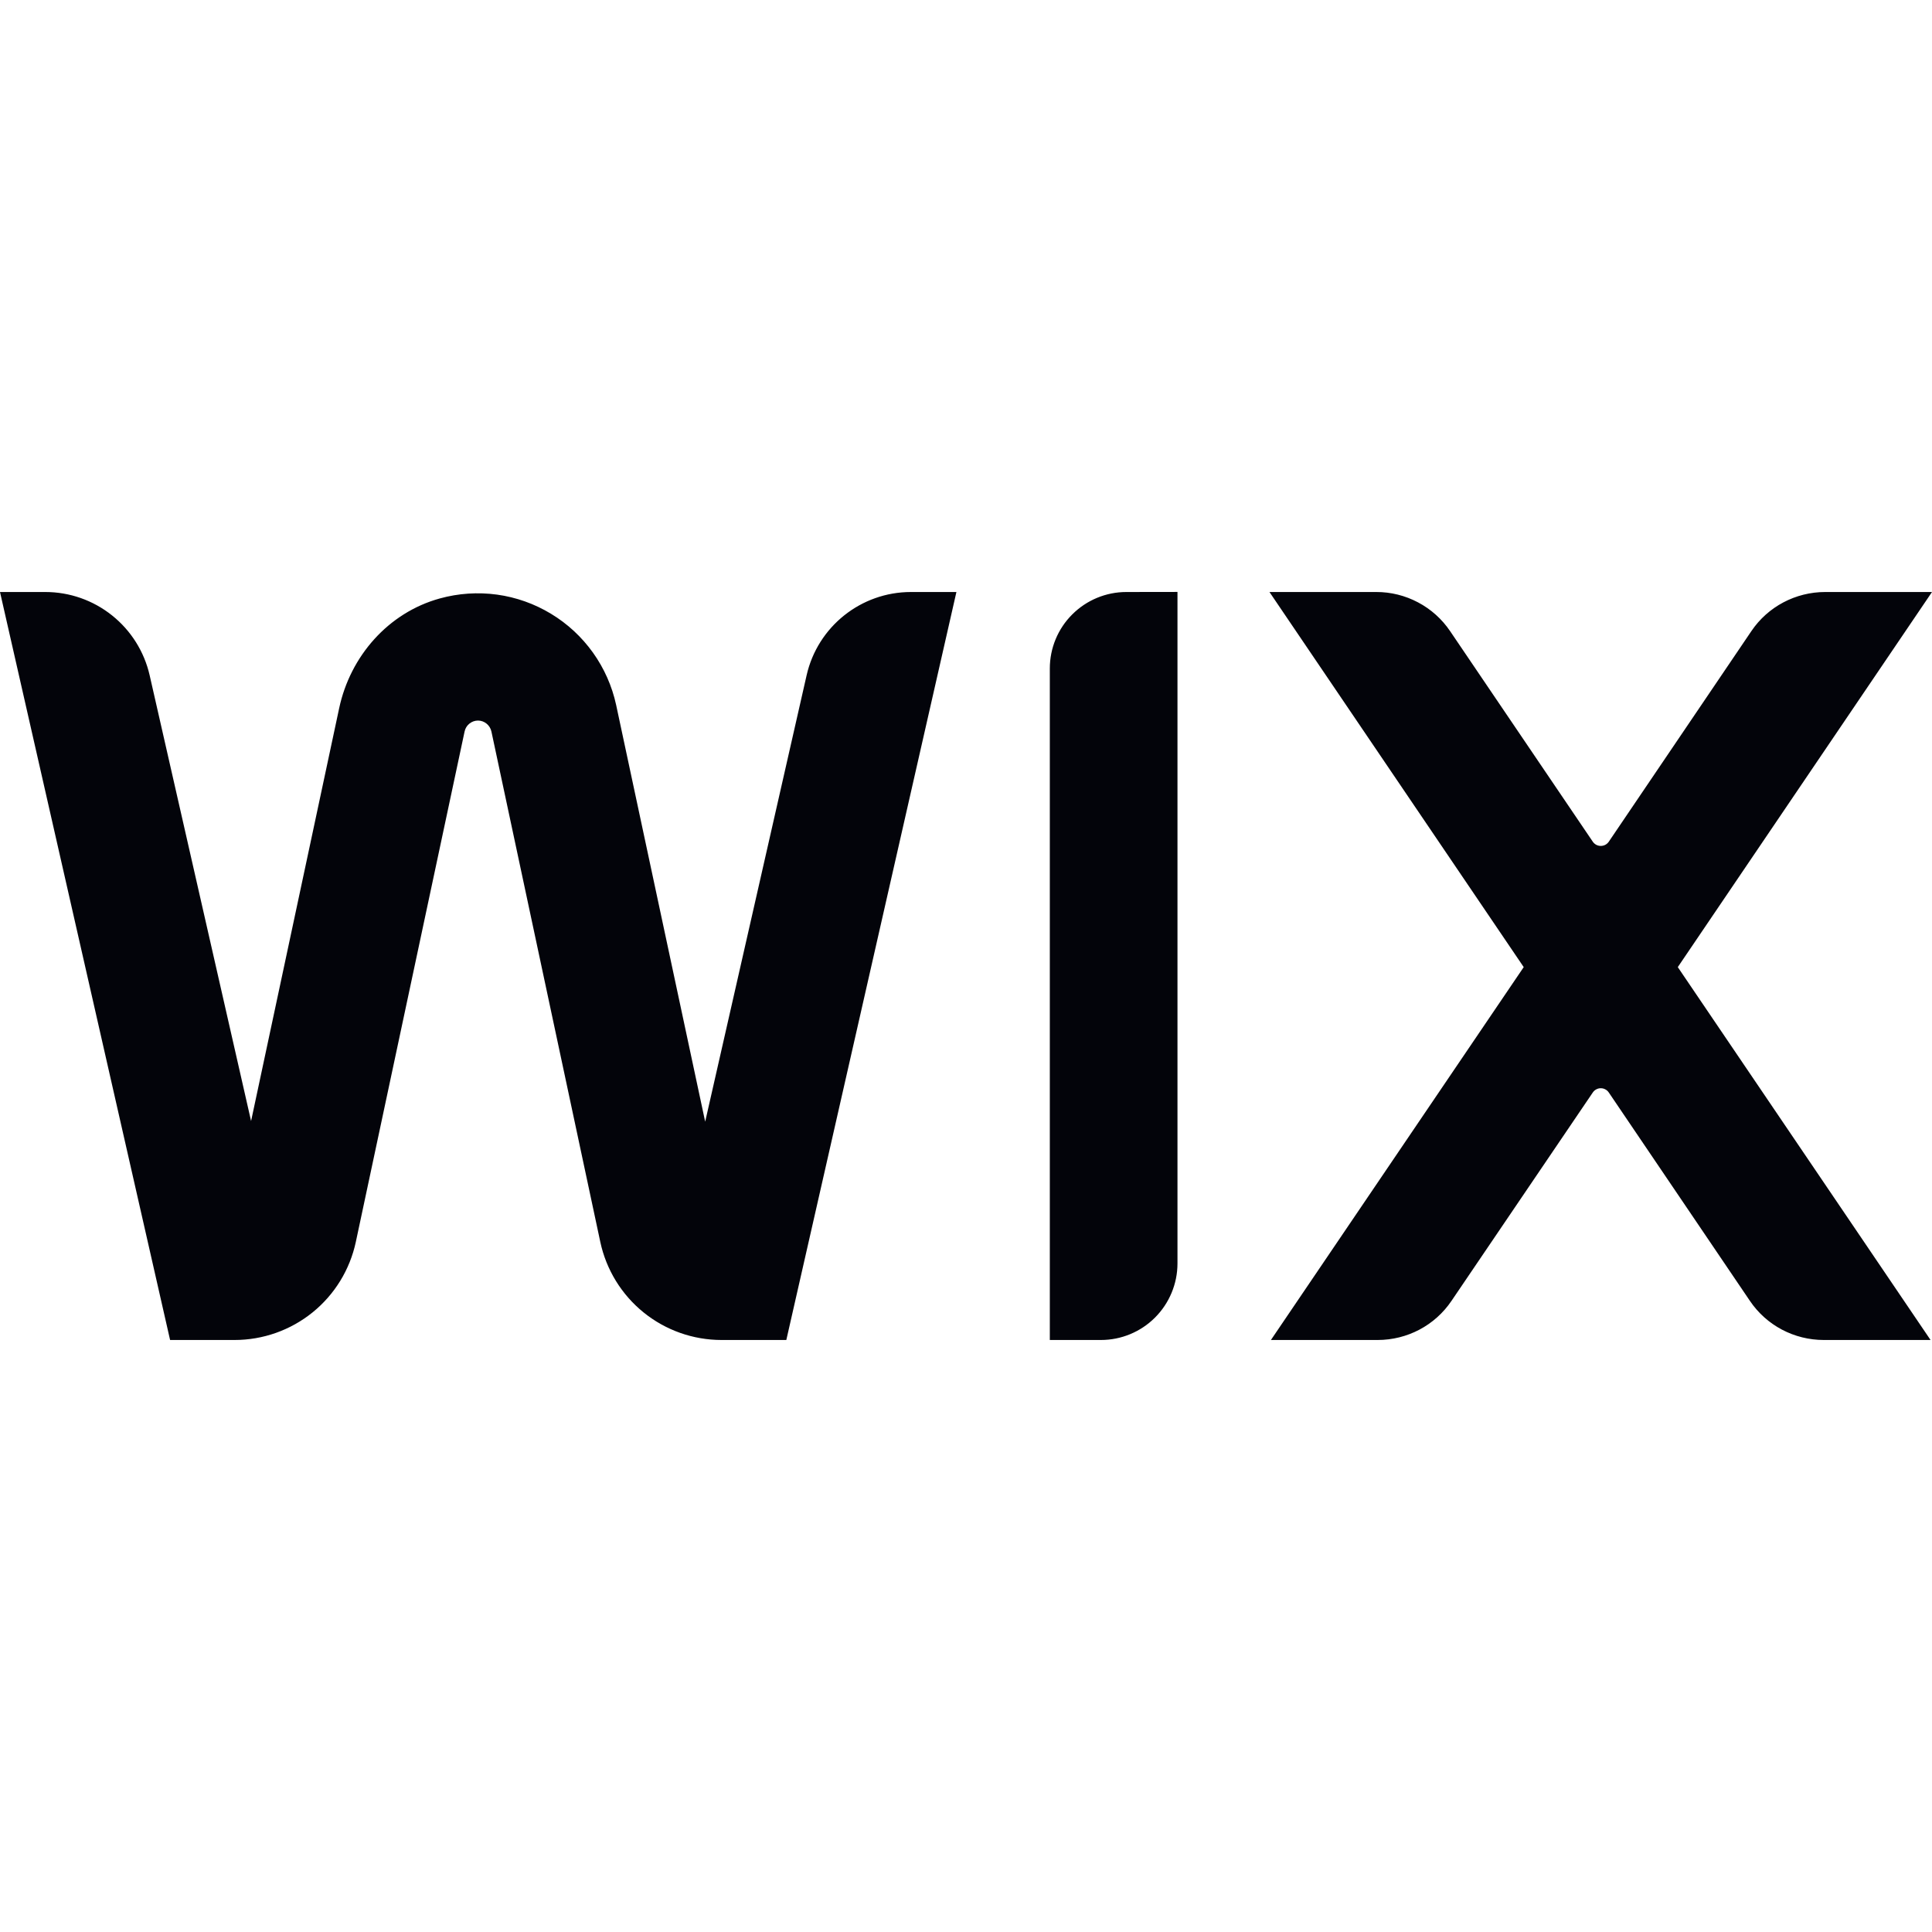 <svg width="52" height="52" viewBox="0 0 52 52" fill="none" xmlns="http://www.w3.org/2000/svg">
<path d="M0 15.934L4.578 36.066H6.314C7.077 36.066 7.818 35.804 8.412 35.324C9.006 34.844 9.417 34.174 9.577 33.427L12.504 19.691C12.521 19.607 12.566 19.532 12.632 19.478C12.698 19.424 12.78 19.394 12.866 19.394C13.039 19.394 13.191 19.52 13.227 19.691L16.157 33.427C16.317 34.174 16.728 34.844 17.322 35.324C17.915 35.804 18.656 36.066 19.42 36.066H21.164L25.742 15.934H24.518C23.175 15.934 22.007 16.865 21.71 18.176L18.98 30.19L16.584 18.976C16.474 18.468 16.262 17.989 15.96 17.566C15.658 17.144 15.274 16.787 14.829 16.519C14.385 16.25 13.891 16.075 13.377 16.004C12.862 15.934 12.339 15.969 11.839 16.107C10.454 16.488 9.427 17.658 9.128 19.065L6.758 30.173L4.028 18.176C3.883 17.54 3.526 16.971 3.016 16.564C2.506 16.156 1.873 15.934 1.22 15.934H0ZM30.316 15.934C29.77 15.934 29.246 16.151 28.86 16.537C28.473 16.922 28.256 17.446 28.256 17.992V36.066H29.631C30.177 36.066 30.701 35.849 31.087 35.463C31.473 35.077 31.691 34.554 31.692 34.008V15.932L30.316 15.934ZM34.168 15.934L41.011 26.03L34.207 36.066H37.078C37.876 36.066 38.621 35.674 39.067 35.013L42.872 29.402C42.896 29.367 42.928 29.339 42.965 29.32C43.002 29.3 43.043 29.29 43.085 29.29C43.127 29.29 43.169 29.3 43.206 29.32C43.243 29.339 43.275 29.367 43.299 29.402L47.099 35.013C47.545 35.674 48.291 36.066 49.088 36.066H51.961L45.158 26.03L52 15.934H49.127C48.33 15.934 47.584 16.326 47.138 16.987L43.299 22.657C43.275 22.691 43.243 22.719 43.206 22.739C43.169 22.758 43.127 22.768 43.085 22.768C43.043 22.768 43.002 22.758 42.965 22.739C42.928 22.719 42.896 22.691 42.872 22.657L39.03 16.987C38.81 16.662 38.514 16.396 38.167 16.213C37.82 16.029 37.434 15.933 37.041 15.934H34.168Z" fill="#03040A"/>
</svg>
